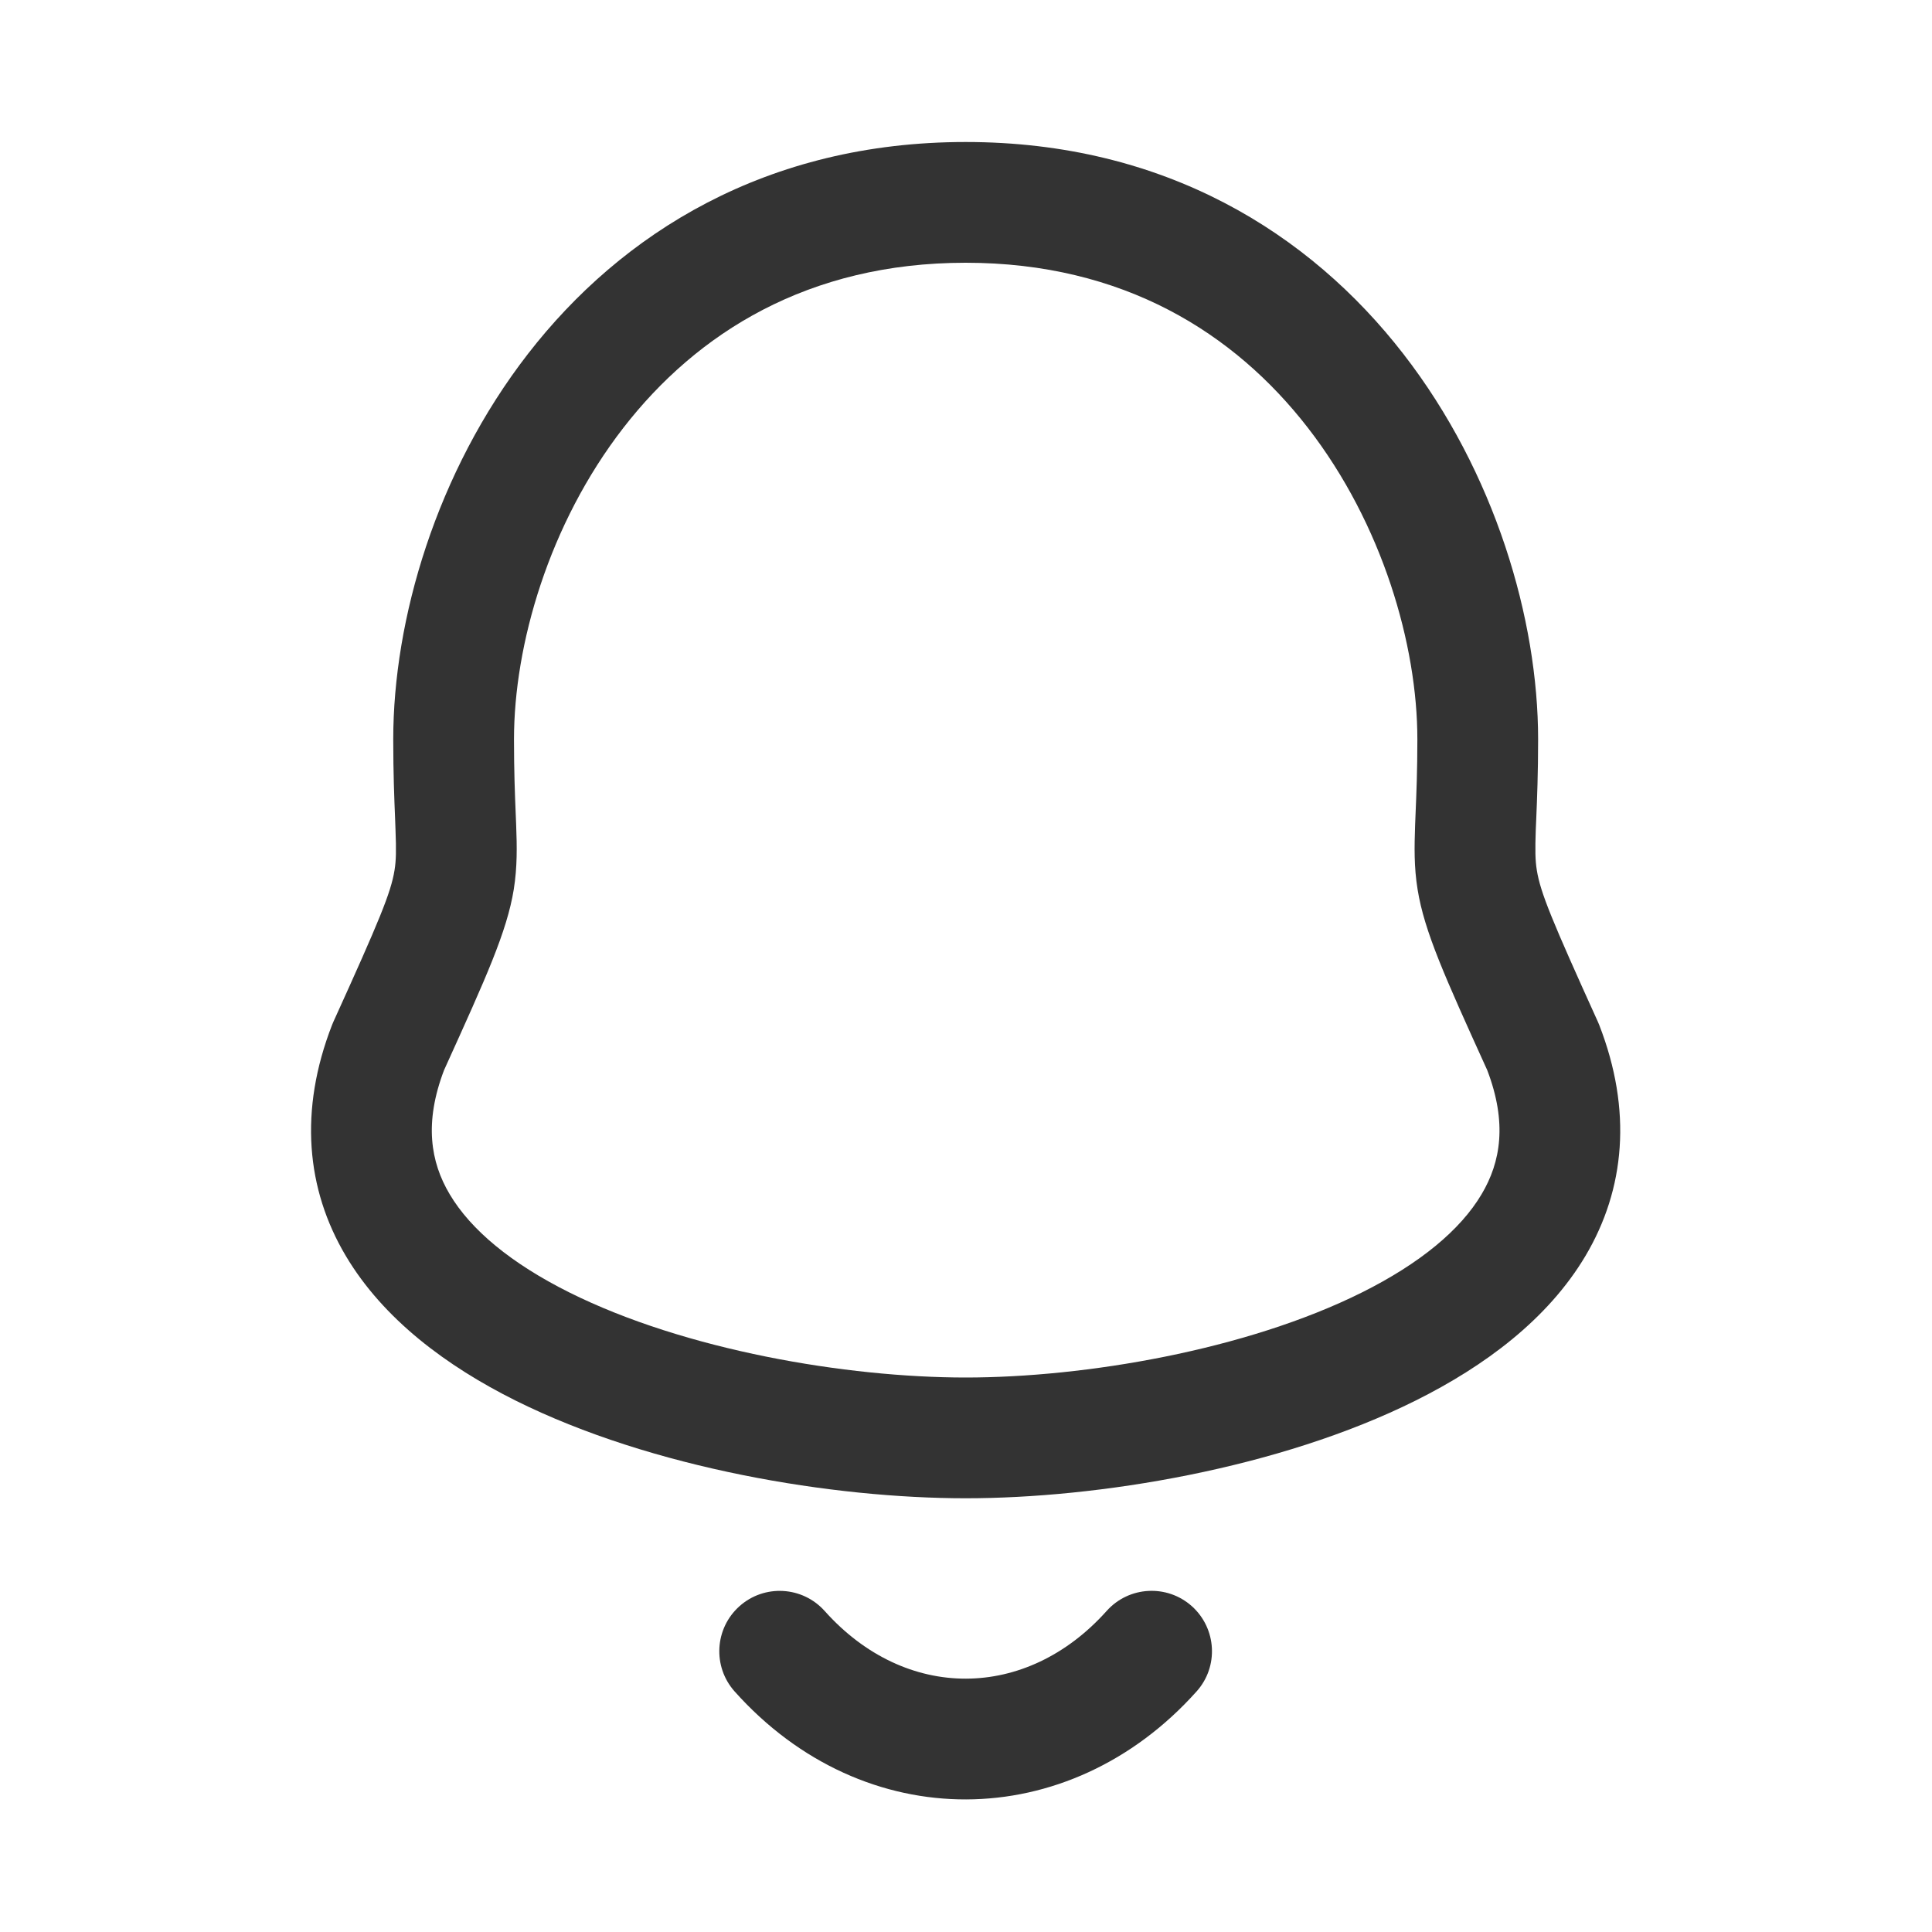 <svg xmlns="http://www.w3.org/2000/svg" width="24" height="24" viewBox="0 0 24 24" fill="none">
  <path fill-rule="evenodd" clip-rule="evenodd" d="M9.186 19.953C9.495 19.677 9.969 19.704 10.245 20.013C11.251 21.138 12.748 21.128 13.747 20.012C14.023 19.703 14.497 19.677 14.806 19.953C15.114 20.23 15.141 20.704 14.864 21.012C13.275 22.788 10.734 22.812 9.126 21.012C8.85 20.703 8.877 20.229 9.186 19.953Z" fill="#333333"/>
  <path fill-rule="evenodd" clip-rule="evenodd" d="M6.56 4.394C7.721 2.897 9.521 1.764 11.996 1.764C14.47 1.764 16.27 2.897 17.431 4.394C18.575 5.868 19.107 7.699 19.107 9.184C19.107 9.61 19.094 9.926 19.084 10.166C19.082 10.216 19.08 10.262 19.078 10.305C19.069 10.563 19.071 10.688 19.091 10.81C19.136 11.09 19.279 11.434 19.85 12.694C19.856 12.706 19.861 12.719 19.866 12.732C20.279 13.794 20.187 14.772 19.696 15.6C19.227 16.39 18.44 16.972 17.588 17.397C15.886 18.246 13.636 18.612 11.996 18.612C10.355 18.612 8.105 18.246 6.402 17.397C5.551 16.972 4.764 16.39 4.295 15.6C3.804 14.772 3.712 13.794 4.125 12.732C4.13 12.719 4.136 12.706 4.141 12.694C4.713 11.434 4.856 11.09 4.901 10.81C4.921 10.688 4.923 10.563 4.913 10.305C4.912 10.262 4.91 10.216 4.908 10.166C4.898 9.926 4.885 9.61 4.885 9.184C4.885 7.699 5.417 5.868 6.56 4.394ZM7.745 5.313C6.816 6.511 6.385 8.014 6.385 9.184C6.385 9.577 6.396 9.861 6.406 10.1C6.408 10.152 6.41 10.201 6.412 10.249C6.422 10.515 6.427 10.768 6.382 11.05C6.297 11.573 6.04 12.139 5.526 13.272L5.516 13.294C5.268 13.946 5.347 14.433 5.586 14.835C5.849 15.279 6.353 15.696 7.072 16.055C8.511 16.773 10.516 17.112 11.996 17.112C13.475 17.112 15.48 16.773 16.919 16.055C17.638 15.696 18.142 15.279 18.405 14.835C18.644 14.433 18.724 13.946 18.475 13.294L18.465 13.272C17.951 12.139 17.694 11.573 17.61 11.05C17.564 10.768 17.57 10.515 17.579 10.249C17.581 10.201 17.583 10.152 17.585 10.1C17.595 9.861 17.607 9.577 17.607 9.184C17.607 8.014 17.175 6.511 16.246 5.313C15.336 4.139 13.955 3.264 11.996 3.264C10.036 3.264 8.656 4.139 7.745 5.313Z" fill="#333333"/>
</svg>